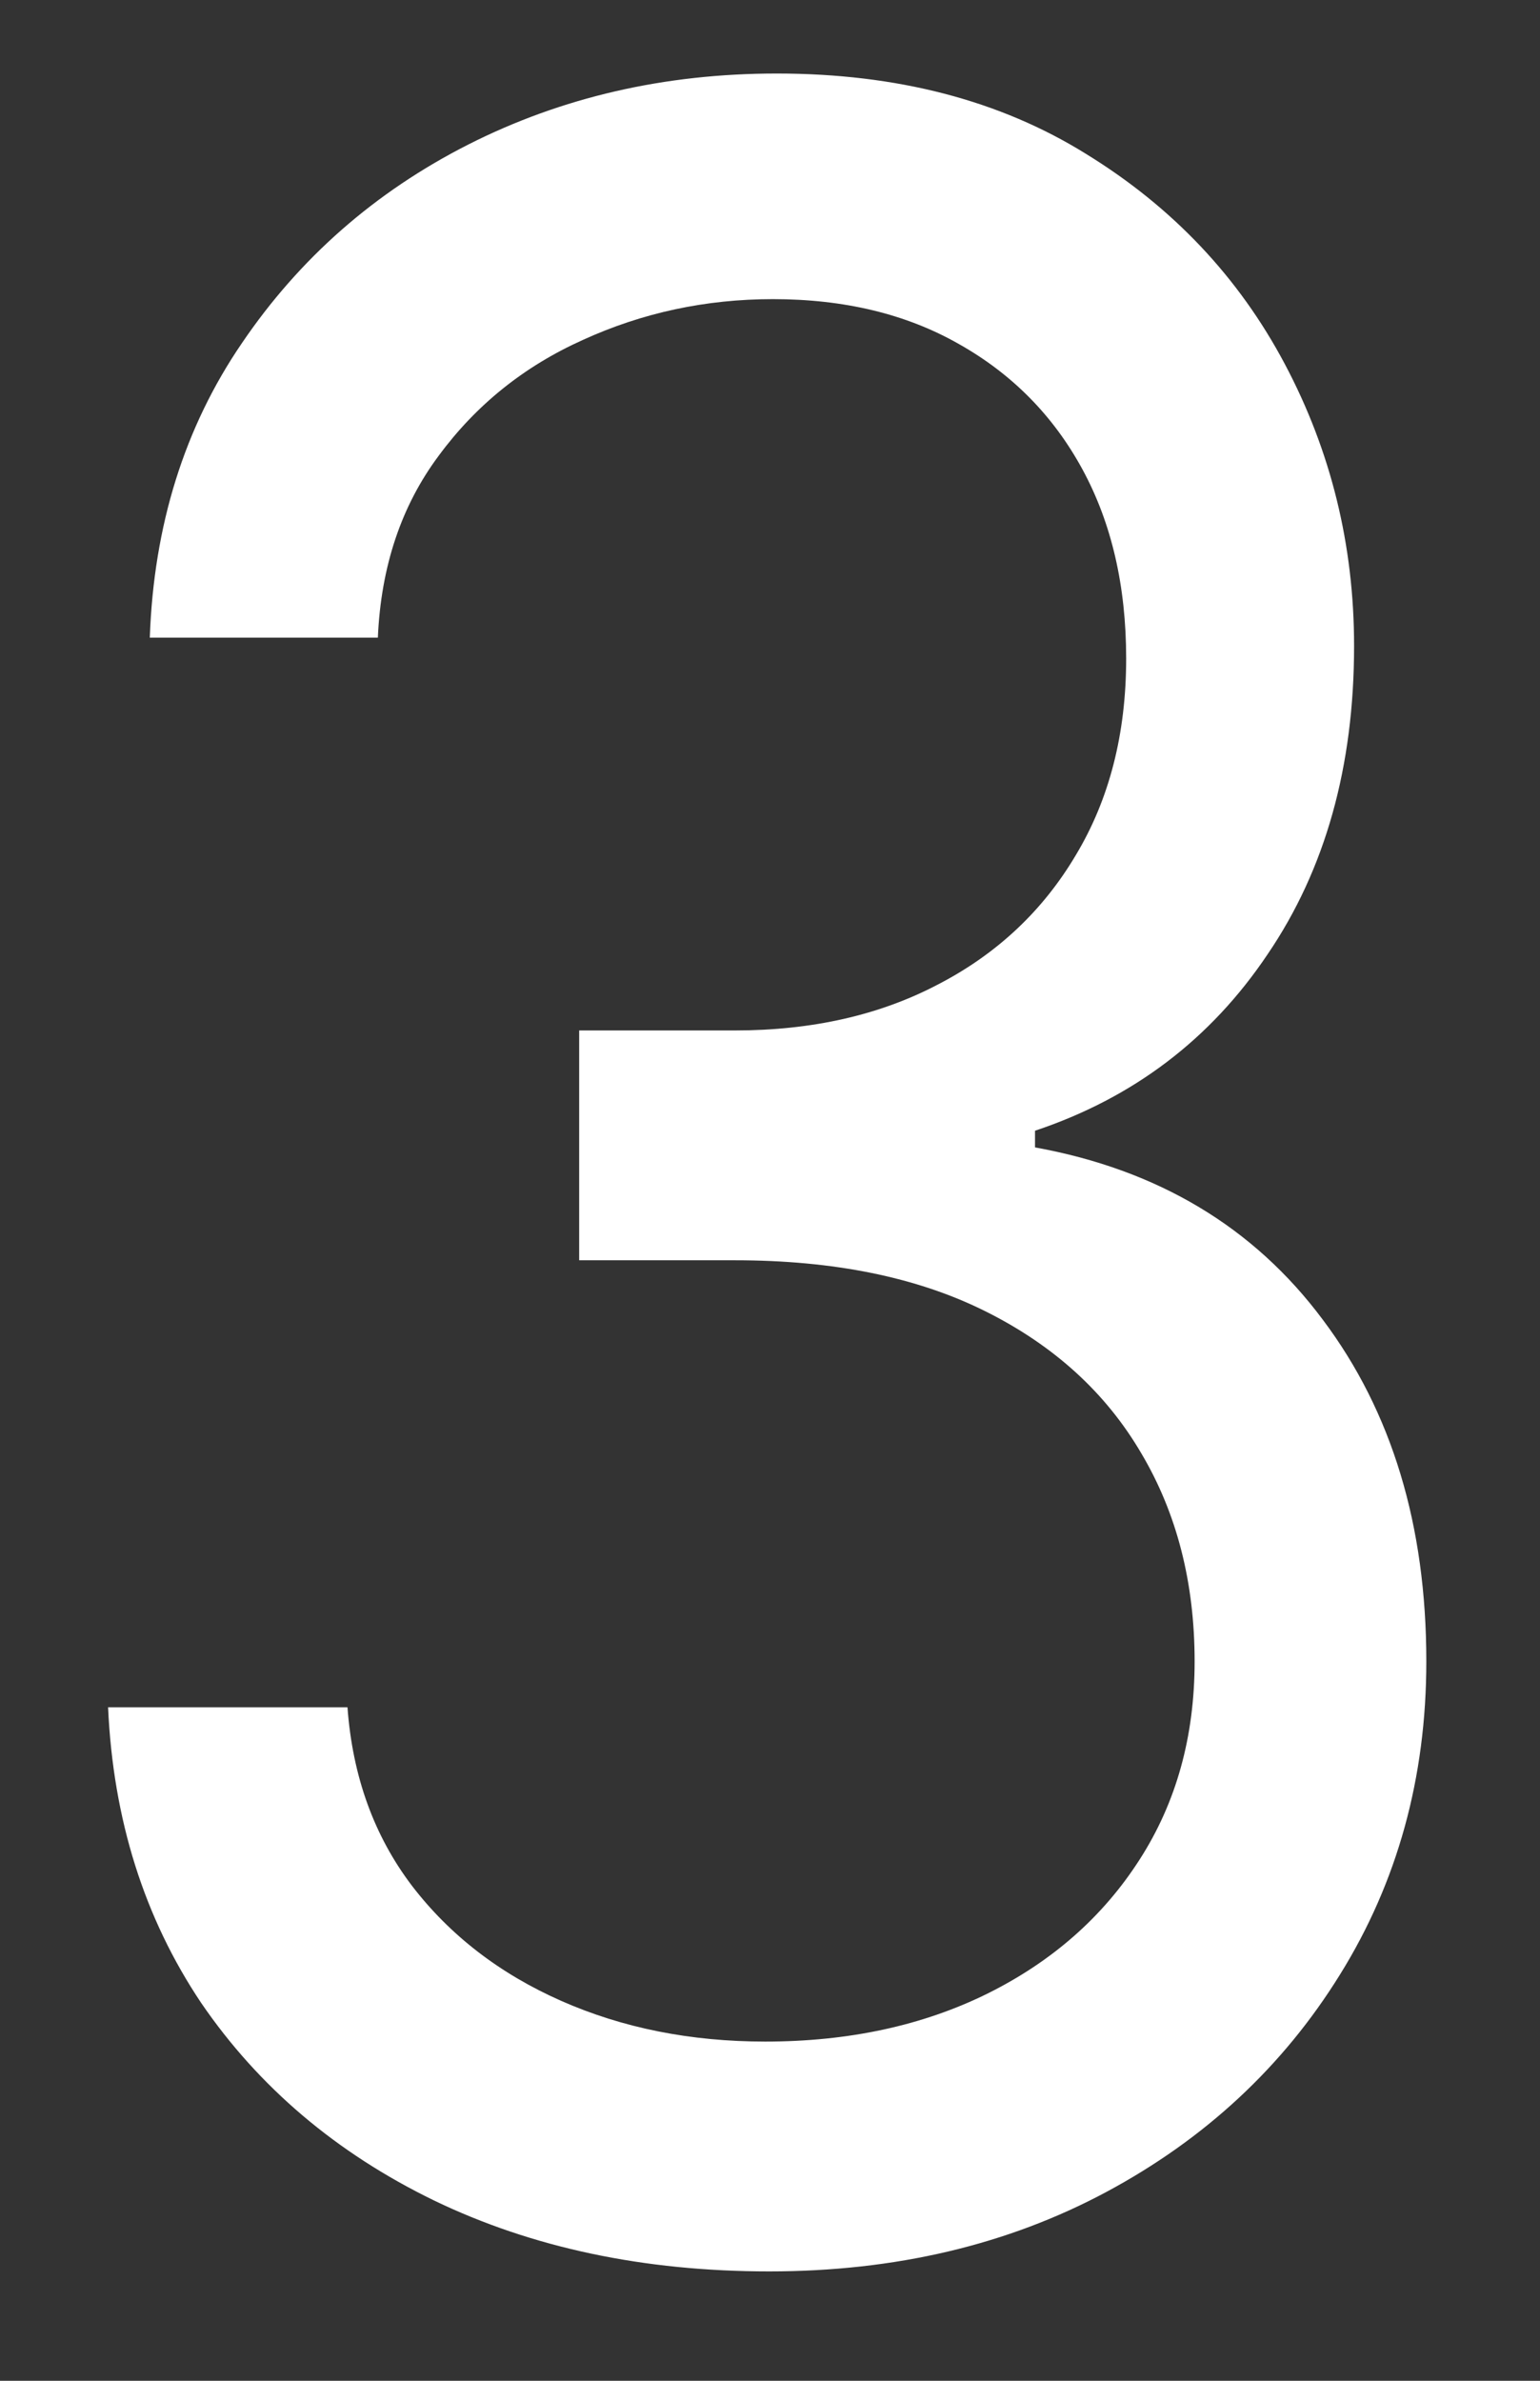 <svg width="11" height="17" viewBox="0 0 11 17" fill="none" xmlns="http://www.w3.org/2000/svg">
<rect x="0" y="0" width="11" height="17" fill="#333333" stroke="none"/>
<path d="M5.494 16.219C4.598 16.219 3.8 16.05 3.099 15.712C2.402 15.373 1.848 14.903 1.437 14.302C1.03 13.695 0.808 12.992 0.772 12.191H2.482C2.518 12.683 2.671 13.108 2.943 13.466C3.214 13.819 3.569 14.093 4.008 14.287C4.447 14.481 4.933 14.578 5.466 14.578C6.063 14.578 6.593 14.463 7.054 14.235C7.515 14.006 7.877 13.688 8.139 13.28C8.402 12.872 8.533 12.4 8.533 11.863C8.533 11.301 8.406 10.806 8.153 10.379C7.9 9.946 7.529 9.608 7.04 9.364C6.552 9.12 5.955 8.999 5.249 8.999H4.137V7.358H5.249C5.801 7.358 6.285 7.248 6.701 7.029C7.122 6.811 7.45 6.502 7.685 6.105C7.924 5.707 8.044 5.239 8.044 4.702C8.044 4.185 7.94 3.735 7.732 3.352C7.524 2.969 7.23 2.671 6.85 2.457C6.475 2.243 6.032 2.136 5.521 2.136C5.041 2.136 4.589 2.233 4.164 2.427C3.743 2.616 3.4 2.892 3.133 3.255C2.866 3.613 2.721 4.046 2.699 4.553H1.07C1.098 3.753 1.317 3.051 1.728 2.45C2.14 1.843 2.678 1.371 3.343 1.033C4.012 0.694 4.747 0.525 5.548 0.525C6.407 0.525 7.144 0.717 7.759 1.1C8.374 1.478 8.847 1.977 9.177 2.599C9.507 3.221 9.672 3.892 9.672 4.613C9.672 5.473 9.467 6.207 9.055 6.813C8.648 7.42 8.094 7.84 7.393 8.074V8.193C8.27 8.352 8.956 8.762 9.449 9.424C9.942 10.08 10.188 10.893 10.188 11.863C10.188 12.693 9.982 13.439 9.571 14.1C9.164 14.757 8.607 15.274 7.902 15.652C7.196 16.03 6.394 16.219 5.494 16.219Z" fill="white"/>
</svg>

